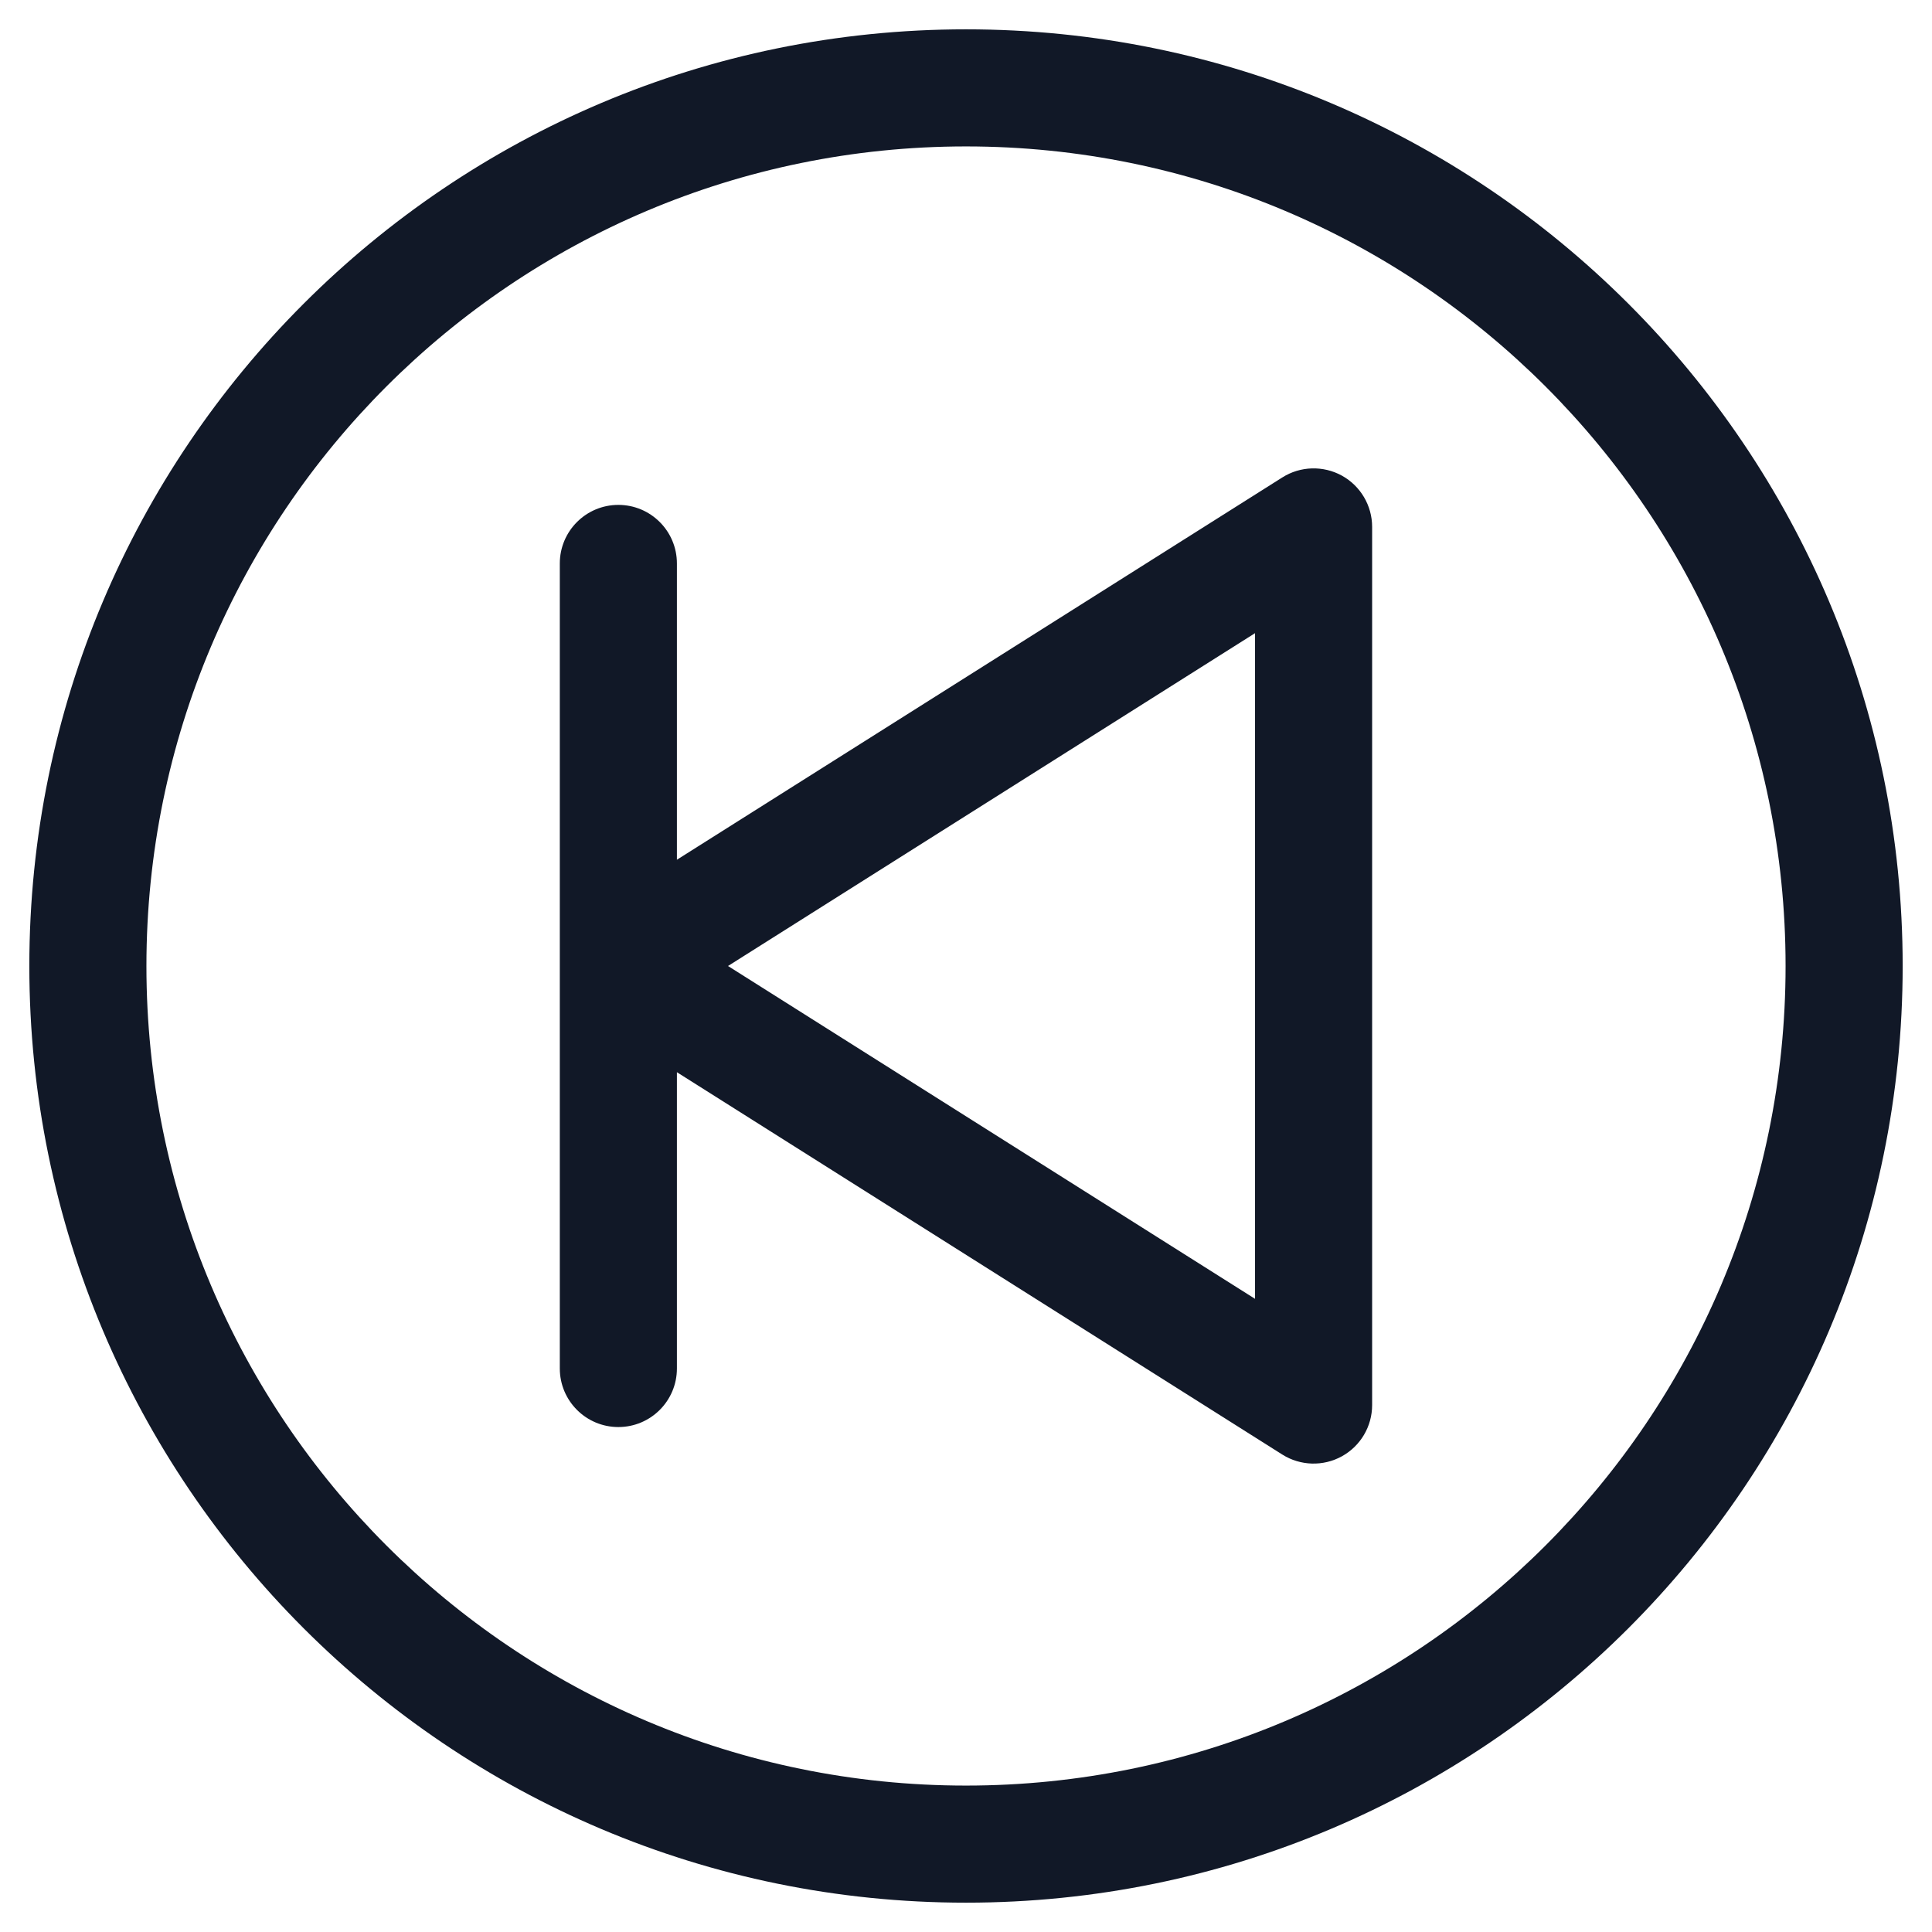 <svg width="33" height="33" viewBox="0 0 33 33" fill="none" xmlns="http://www.w3.org/2000/svg">
<path fill-rule="evenodd" clip-rule="evenodd" d="M16.5 2.501C8.768 2.501 2.501 8.768 2.501 16.5C2.501 24.231 8.768 30.499 16.5 30.499C24.231 30.499 30.499 24.231 30.499 16.5C30.499 8.768 24.231 2.501 16.5 2.501ZM0.501 16.5C0.501 7.664 7.664 0.501 16.5 0.501C25.336 0.501 32.499 7.664 32.499 16.5C32.499 25.336 25.336 32.499 16.5 32.499C7.664 32.499 0.501 25.336 0.501 16.5ZM10.562 8.624C11.115 8.624 11.562 9.072 11.562 9.624V14.685L21.903 8.155C22.211 7.96 22.601 7.949 22.92 8.124C23.239 8.3 23.437 8.636 23.437 9V23.999C23.437 24.364 23.239 24.699 22.92 24.875C22.601 25.051 22.211 25.039 21.903 24.845L11.562 18.314V23.375C11.562 23.927 11.115 24.375 10.562 24.375C10.01 24.375 9.562 23.927 9.562 23.375V16.5V9.624C9.562 9.072 10.01 8.624 10.562 8.624ZM12.435 16.5L21.437 10.815V22.185L12.435 16.5Z" fill="#111827"/>
</svg>
